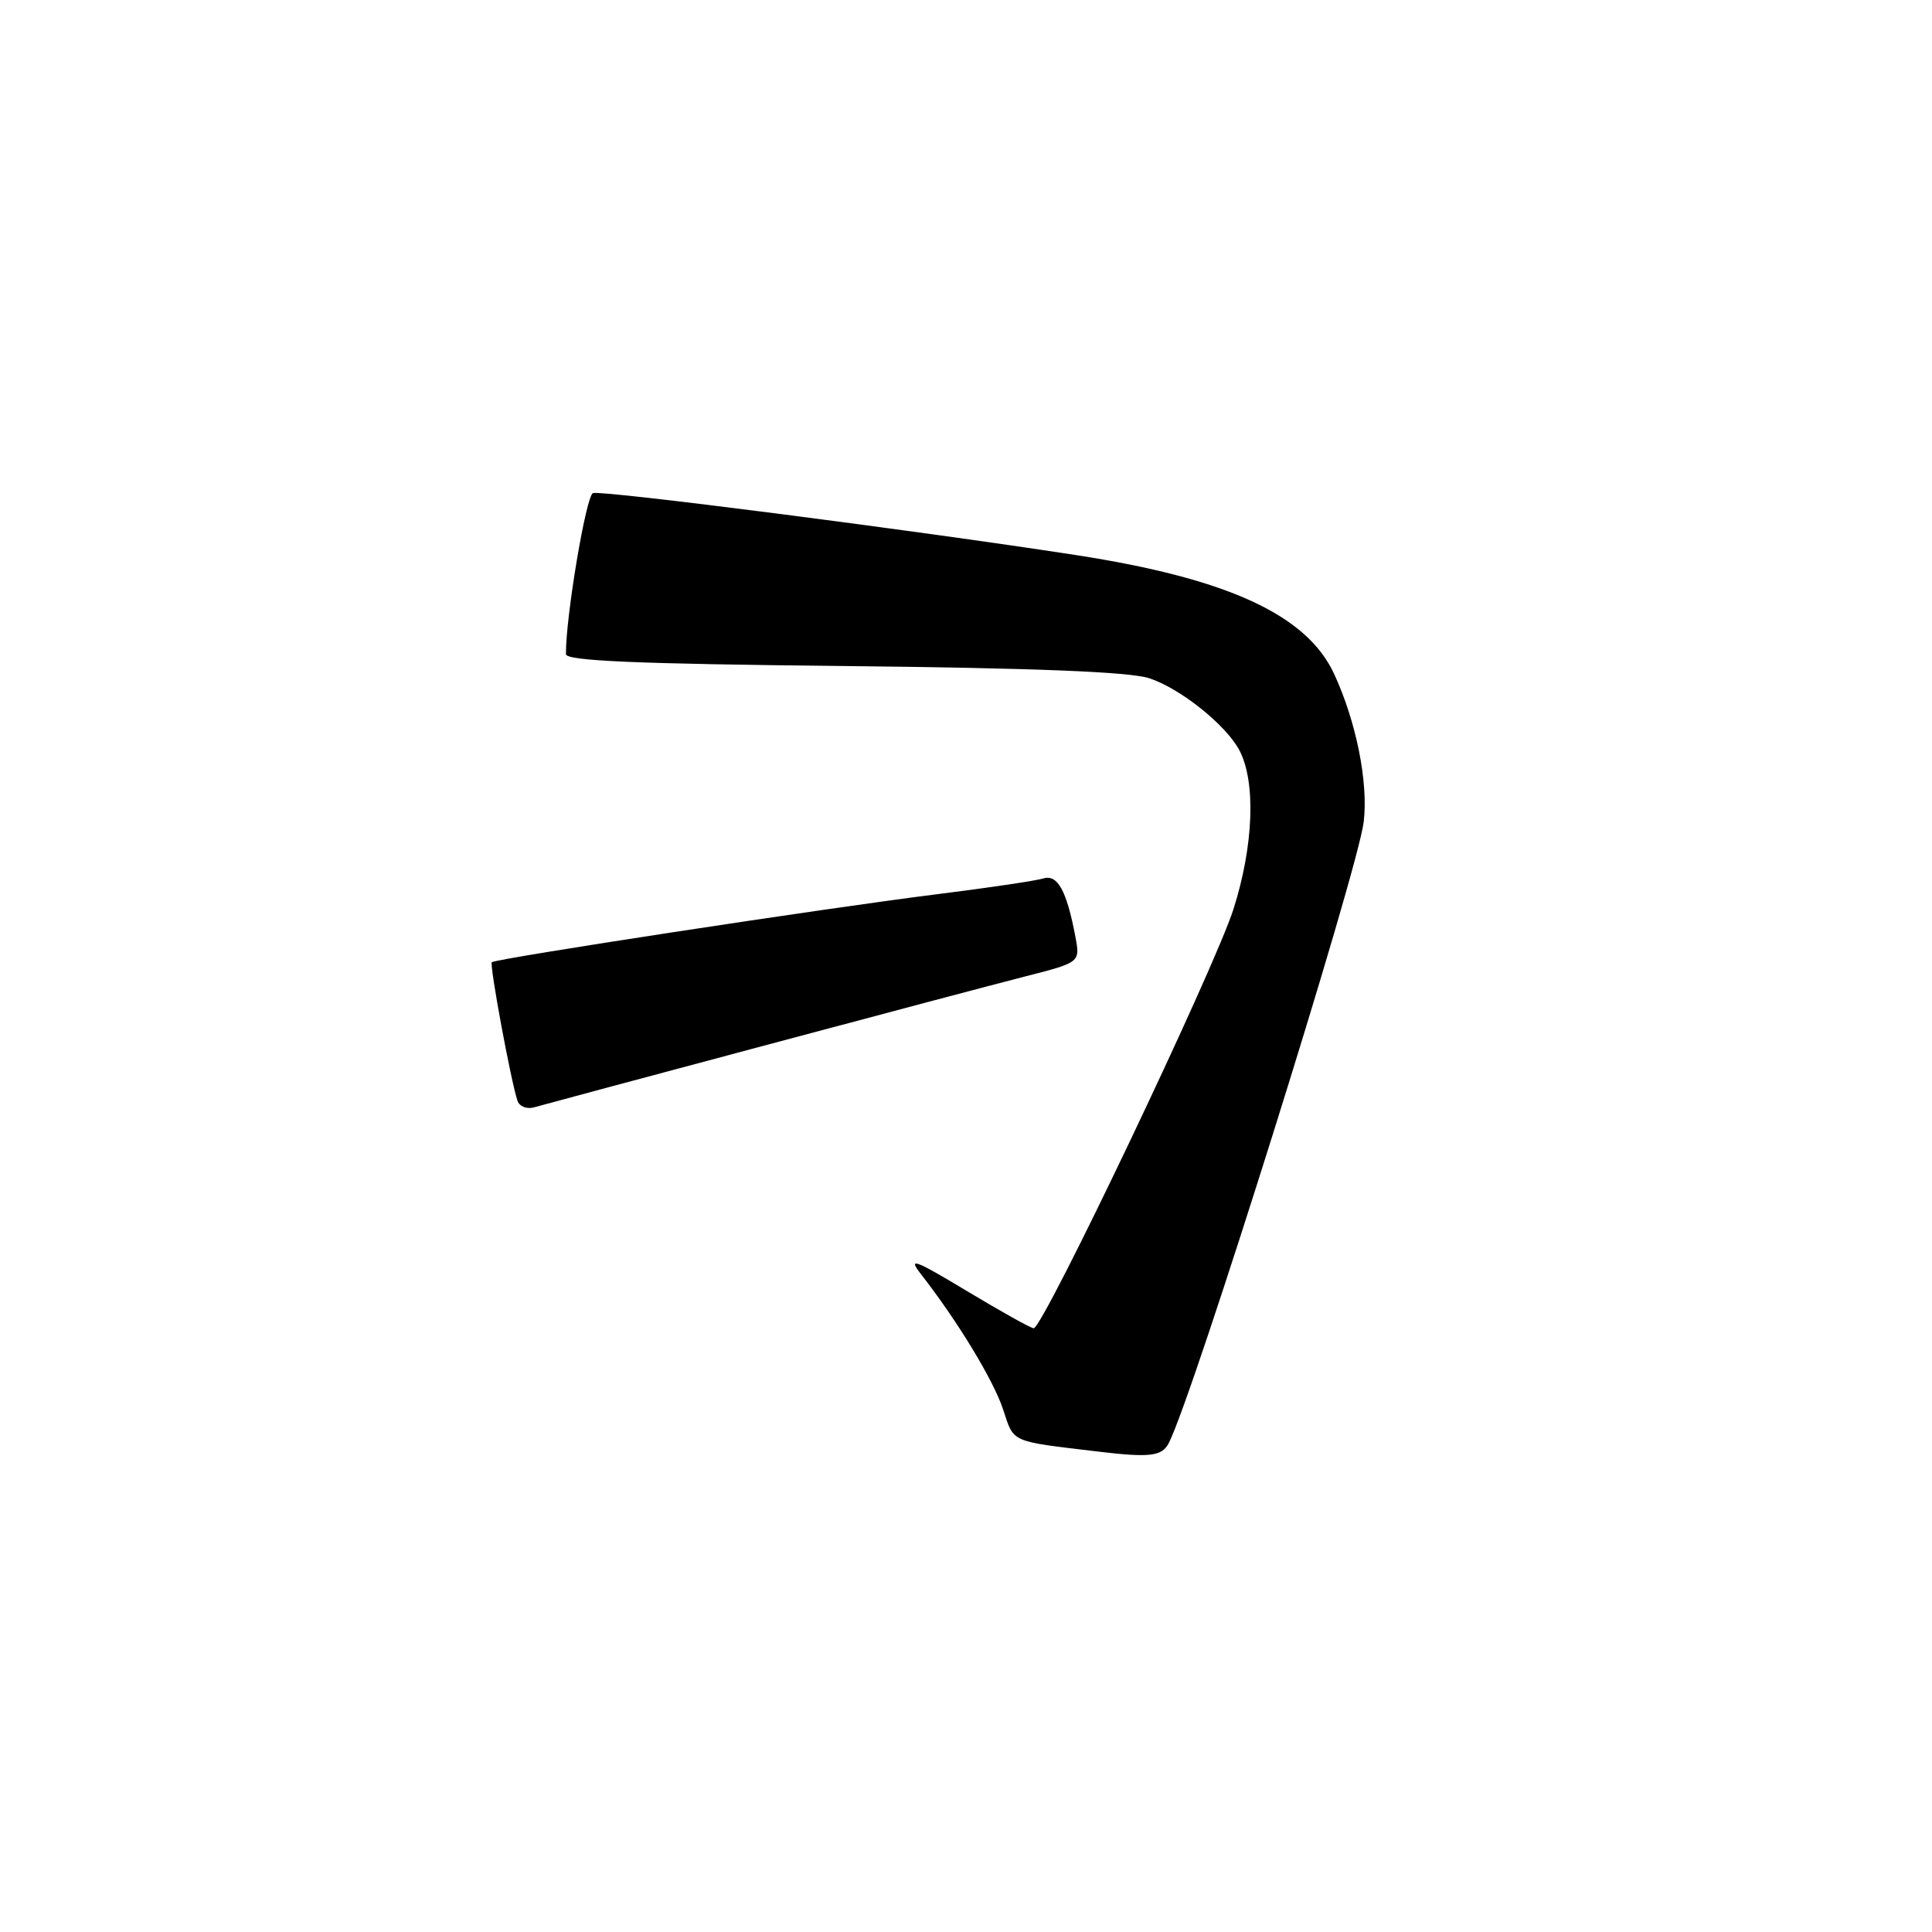 <?xml version="1.0" encoding="UTF-8" standalone="no"?>
<!DOCTYPE svg PUBLIC "-//W3C//DTD SVG 1.1//EN" "http://www.w3.org/Graphics/SVG/1.1/DTD/svg11.dtd" >
<svg xmlns="http://www.w3.org/2000/svg" xmlns:xlink="http://www.w3.org/1999/xlink" version="1.1" viewBox="0 0 256 256">
 <g >
 <path fill="currentColor"
d=" M 154.85 191.25 C 158.00 185.27 179.93 115.39 180.70 108.89 C 181.32 103.66 179.71 95.62 176.77 89.28 C 173.14 81.46 162.64 76.64 142.50 73.54 C 120.87 70.21 79.65 64.92 78.57 65.34 C 77.65 65.69 74.95 81.80 74.99 86.68 C 75.00 87.57 84.34 87.97 111.75 88.25 C 137.24 88.52 149.66 89.02 152.28 89.87 C 156.38 91.21 162.40 96.02 164.20 99.37 C 166.44 103.55 166.12 112.08 163.43 120.50 C 160.87 128.47 138.22 176.00 136.97 176.00 C 136.61 176.00 132.64 173.79 128.14 171.08 C 121.15 166.88 120.26 166.55 122.03 168.83 C 126.88 175.04 131.65 182.90 132.92 186.77 C 134.39 191.22 133.76 190.94 145.50 192.34 C 152.33 193.16 153.95 192.97 154.85 191.25 Z  M 100.50 138.75 C 115.90 134.63 131.79 130.42 135.82 129.39 C 143.13 127.52 143.13 127.52 142.50 124.15 C 141.35 118.04 140.14 115.82 138.25 116.40 C 137.29 116.70 130.88 117.65 124.00 118.51 C 109.34 120.34 65.65 127.02 65.17 127.50 C 64.84 127.83 67.69 143.25 68.57 145.86 C 68.82 146.61 69.81 147.00 70.76 146.73 C 71.72 146.45 85.10 142.86 100.50 138.75 Z "/>
</g>
</svg>